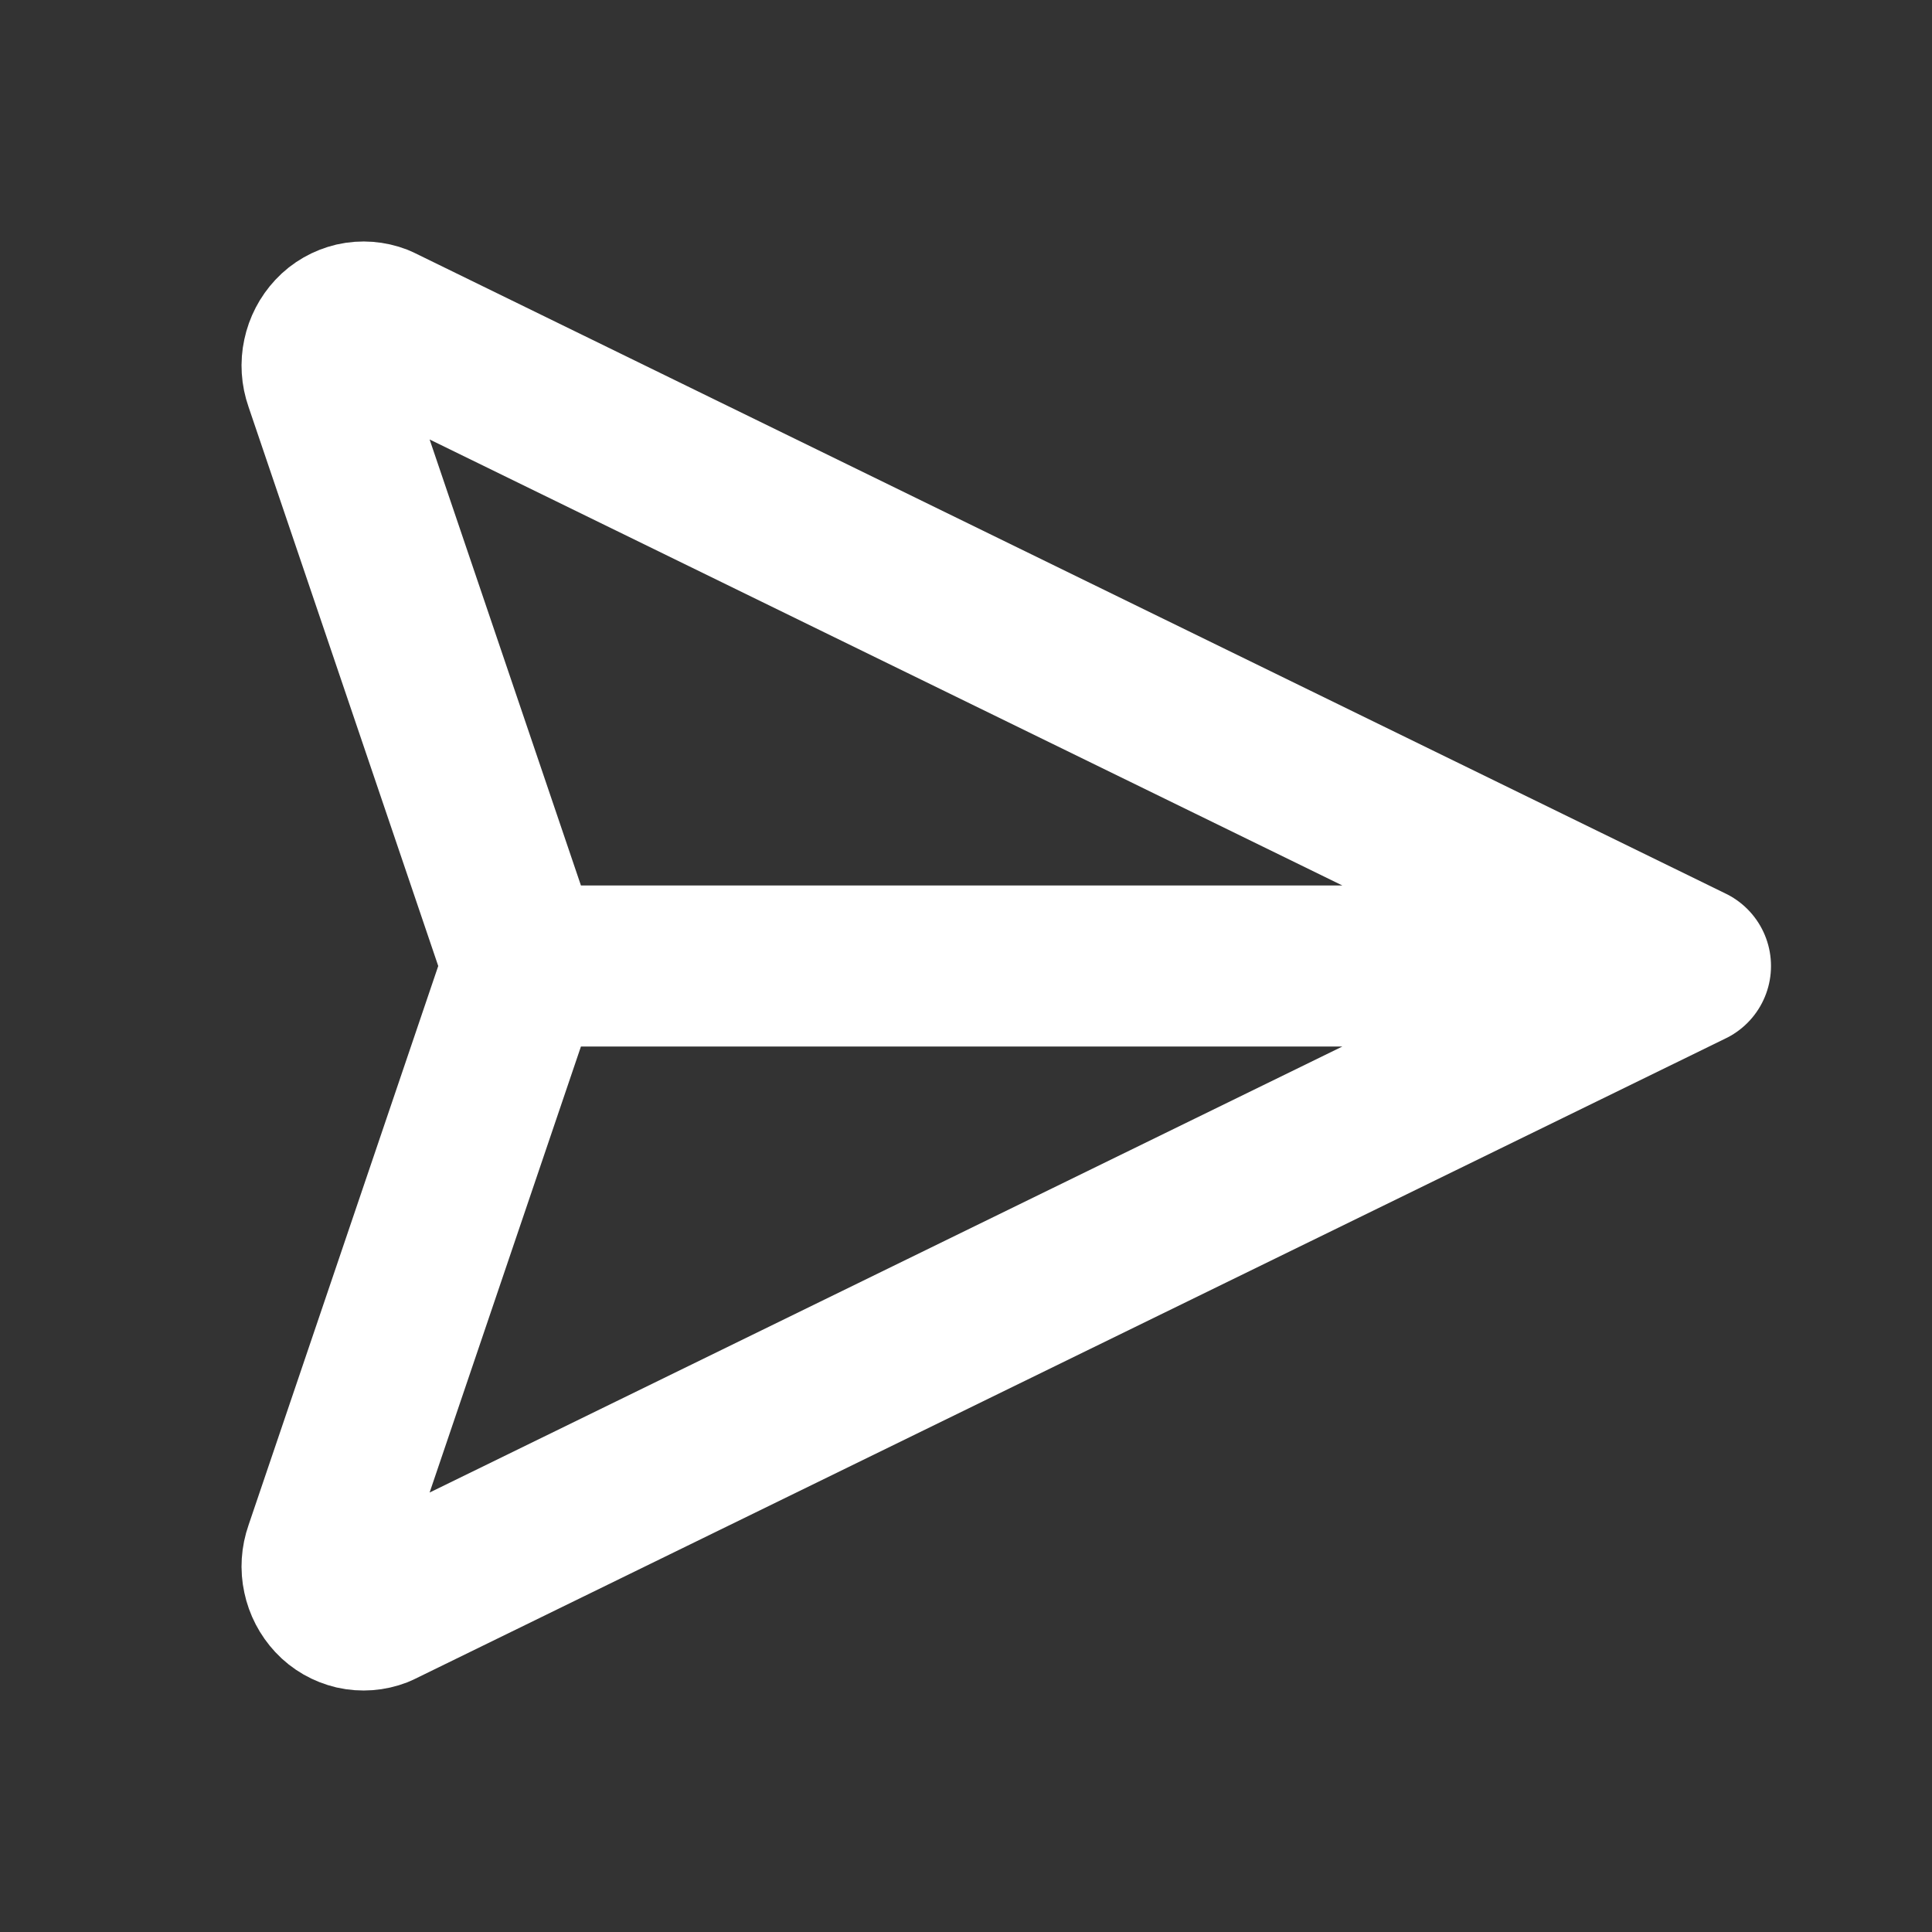 <svg width="24" height="24" viewBox="0 0 24 24" fill="none" xmlns="http://www.w3.org/2000/svg">
<rect x="0" y="0" width="24" height="24" fill="#333333" stroke="none"/>
<path d="M21 12L4.698 4.034C4.605 3.998 4.503 3.99 4.406 4.012C4.309 4.035 4.22 4.085 4.152 4.158C4.082 4.233 4.034 4.325 4.013 4.425C3.991 4.525 3.998 4.629 4.032 4.726L6.5 12M21 12L4.698 19.966C4.605 20.002 4.503 20.01 4.406 19.988C4.309 19.965 4.22 19.915 4.152 19.842C4.082 19.767 4.034 19.675 4.013 19.575C3.991 19.475 3.998 19.371 4.032 19.274L6.5 12M21 12H6.5" stroke="white" stroke-width="2" stroke-linecap="round" stroke-linejoin="round"/>
</svg>

